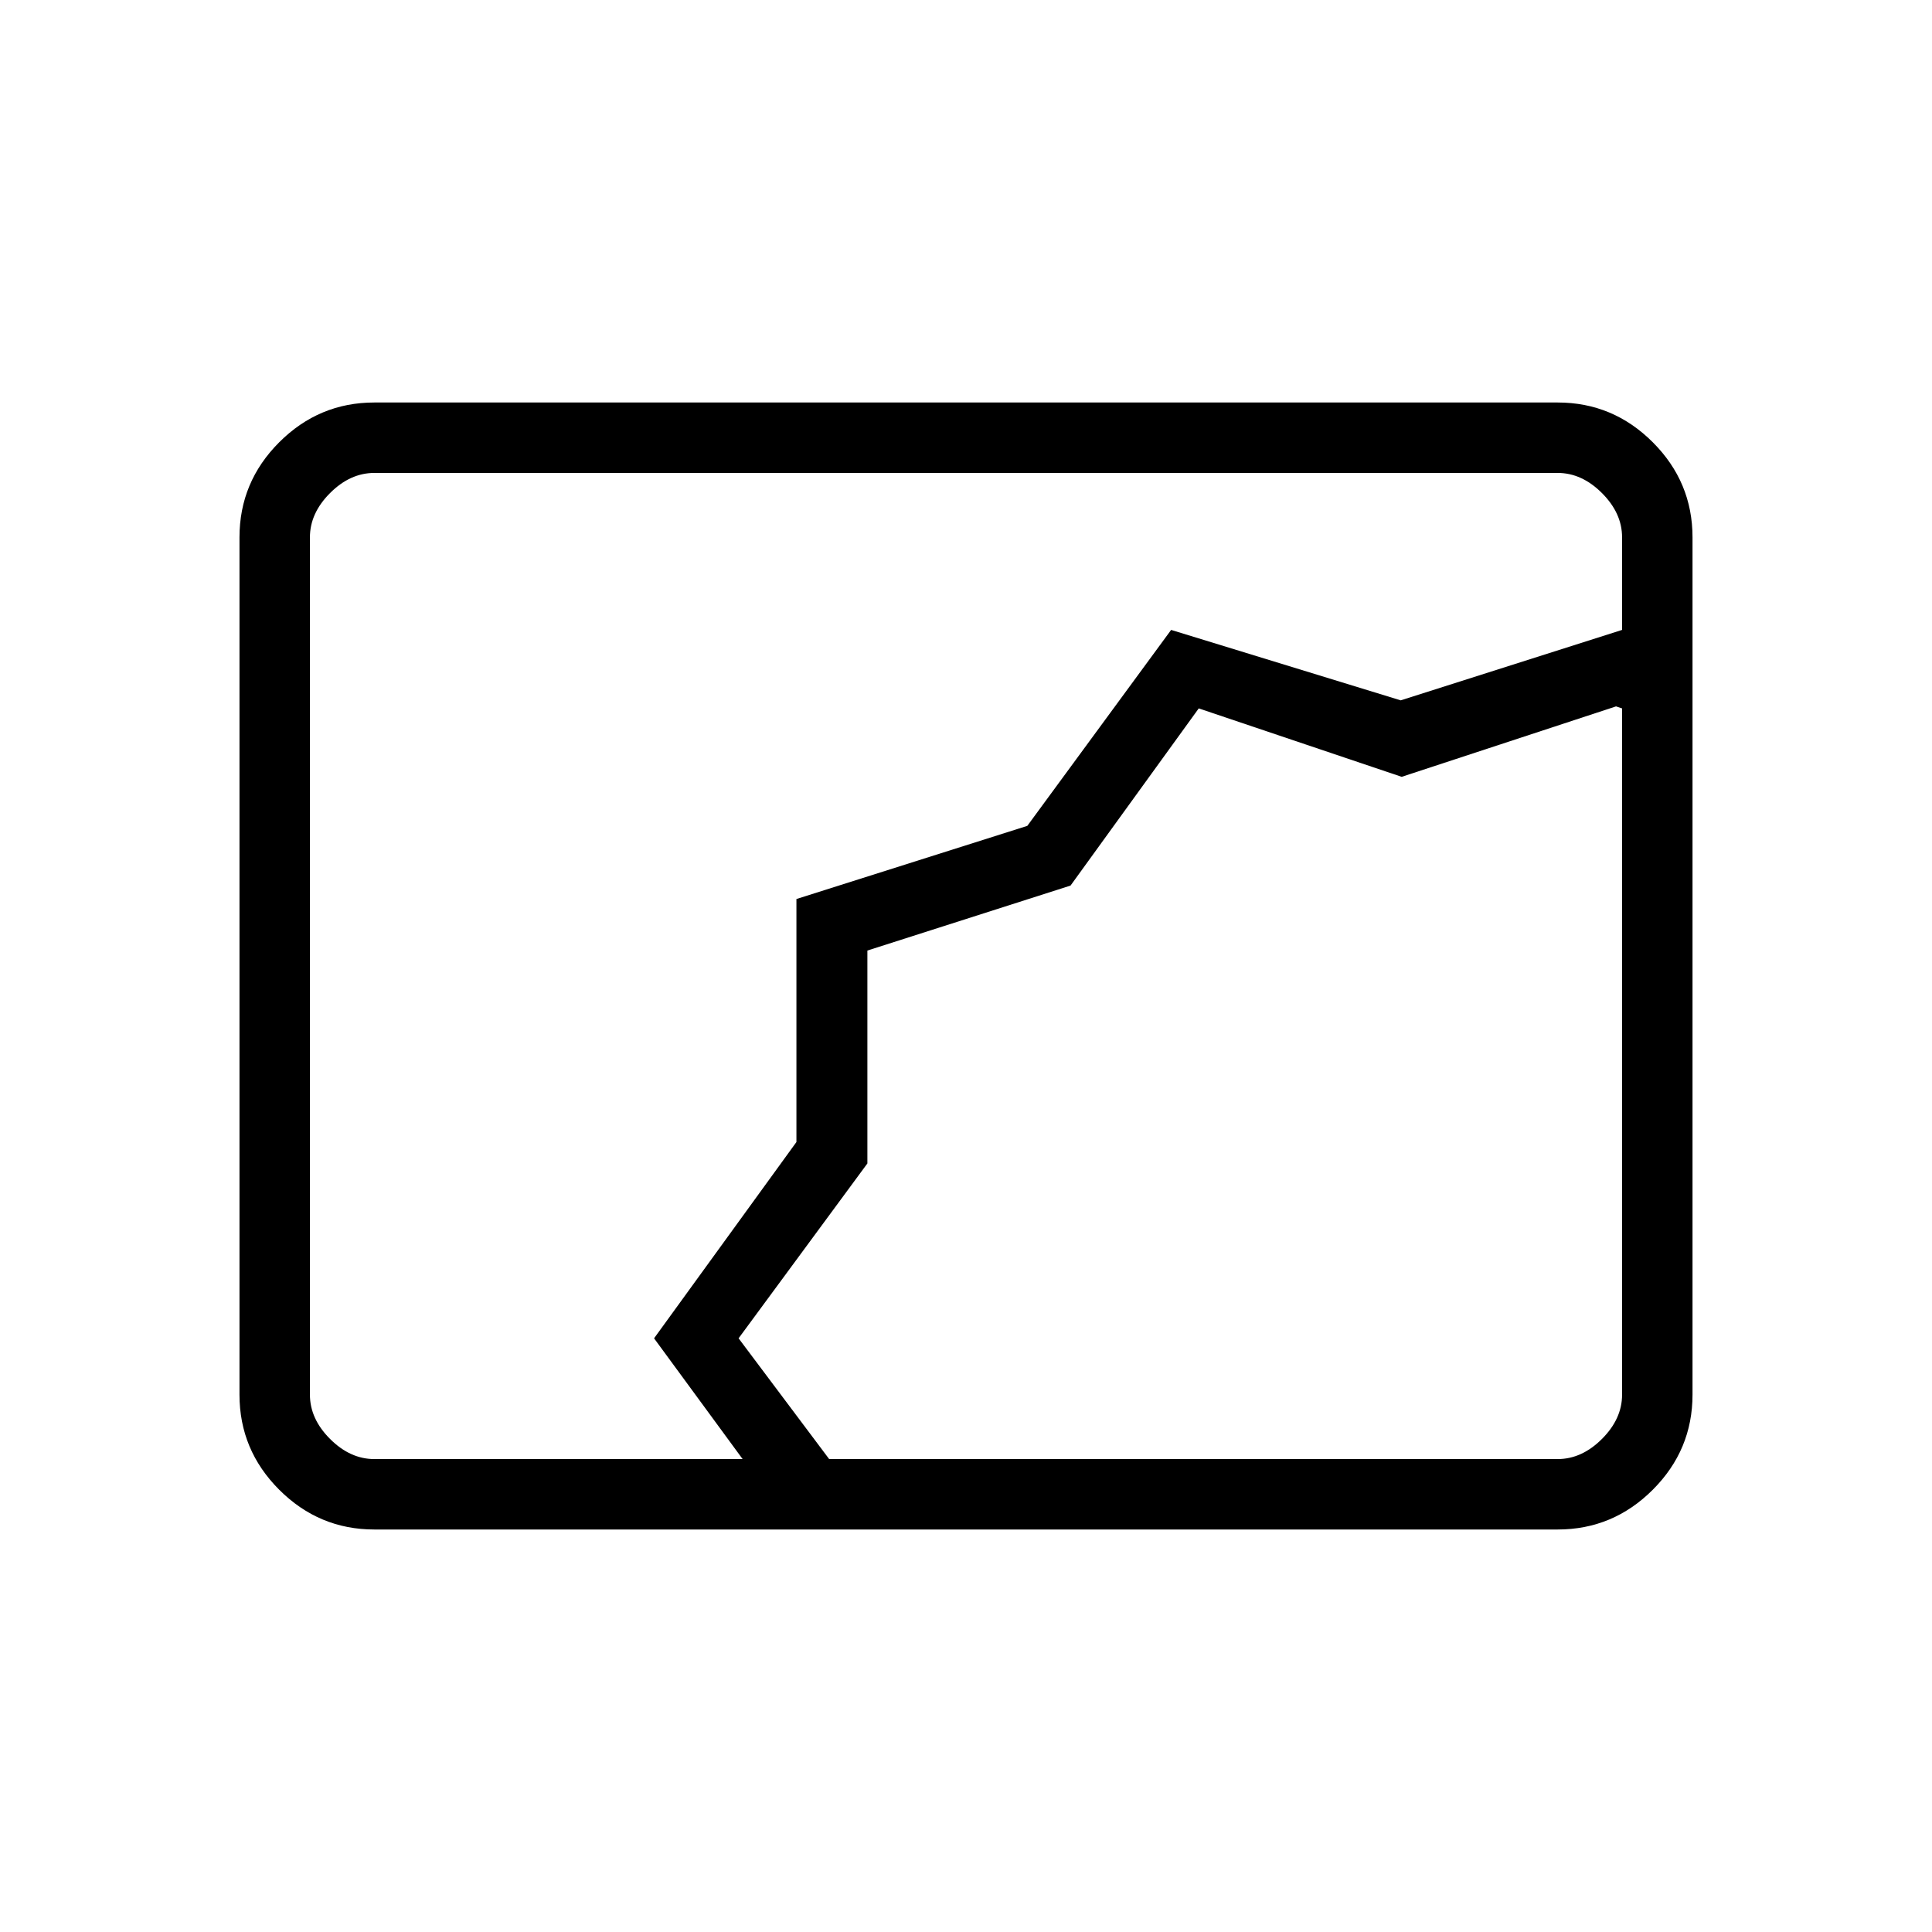 <svg xmlns="http://www.w3.org/2000/svg" height="48" viewBox="0 -960 960 960" width="48"><path d="M186-200q-27.5 0-47.25-19.75T119-267v-426q0-27.5 19.75-47.25T186-760h588q27.5 0 47.25 19.75T841-693v426q0 27.5-19.75 47.25T774-200H186Zm226-35h362q12 0 22-10t10-22v-341l-3-1-106.513 35-100.837-34-63.706 88.036L431-487.678v105.785L367-295l45 60Zm-43 0-44-60 70.74-97.532v-120.753l114.724-36.347L581.925-647 696-612l110-35v-46q0-12-10-22t-22-10H186q-12 0-22 10t-10 22v426q0 12 10 22t22 10h183Zm62-253Z"/></svg>